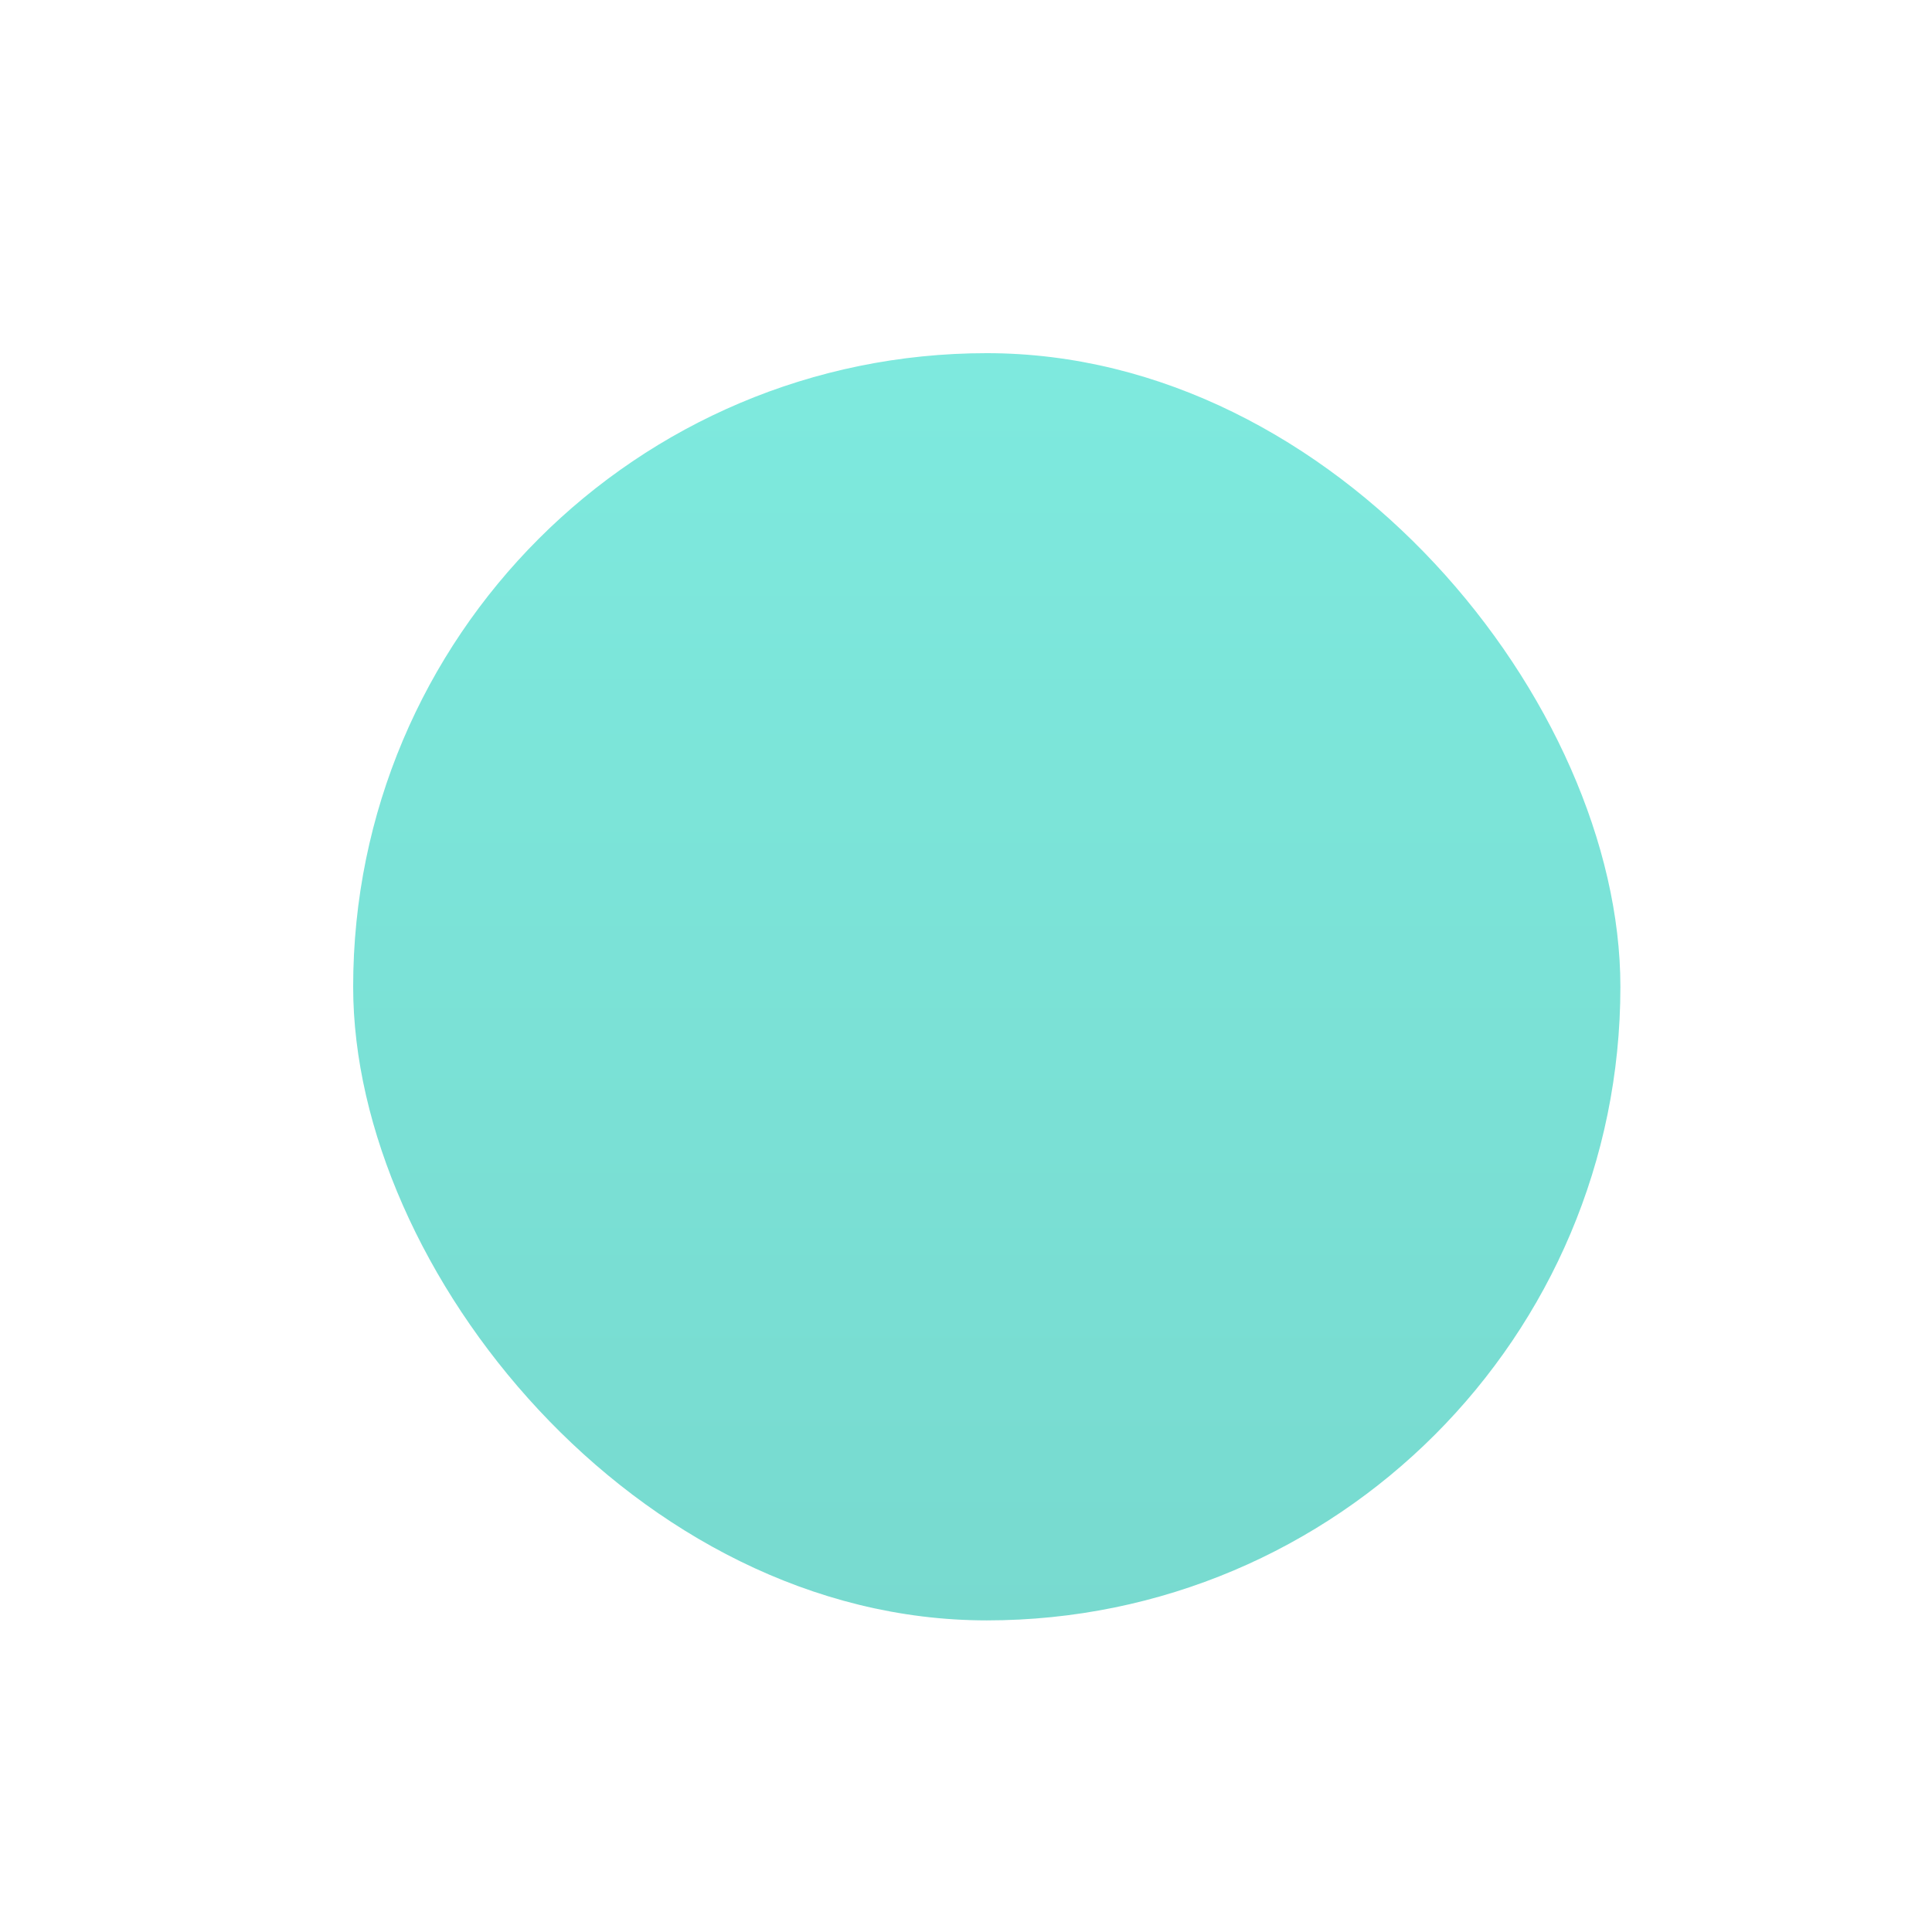 <svg xmlns="http://www.w3.org/2000/svg" width="93" height="93" viewBox="0 0 93 93">
    <defs>
        <linearGradient id="cbkh7bjtob" x1=".5" x2=".5" y2="1" gradientUnits="objectBoundingBox">
            <stop offset="0" stop-color="#2bc5b4"/>
            <stop offset="1" stop-color="#35ddcb"/>
        </linearGradient>
        <filter id="r5263sytya" width="93" height="93" x="0" y="0" filterUnits="userSpaceOnUse">
            <feOffset dx="17" dy="17"/>
            <feGaussianBlur result="blur" stdDeviation="5"/>
            <feFlood flood-opacity=".11"/>
            <feComposite in2="blur" operator="in"/>
            <feComposite in="SourceGraphic"/>
        </filter>
    </defs>
    <g filter="url(#r5263sytya)">
        <rect width="61" height="61" fill="url(#cbkh7bjtob)" opacity="0.64" rx="30.5" transform="rotate(180 30.5 30.5)"/>
    </g>
</svg>
